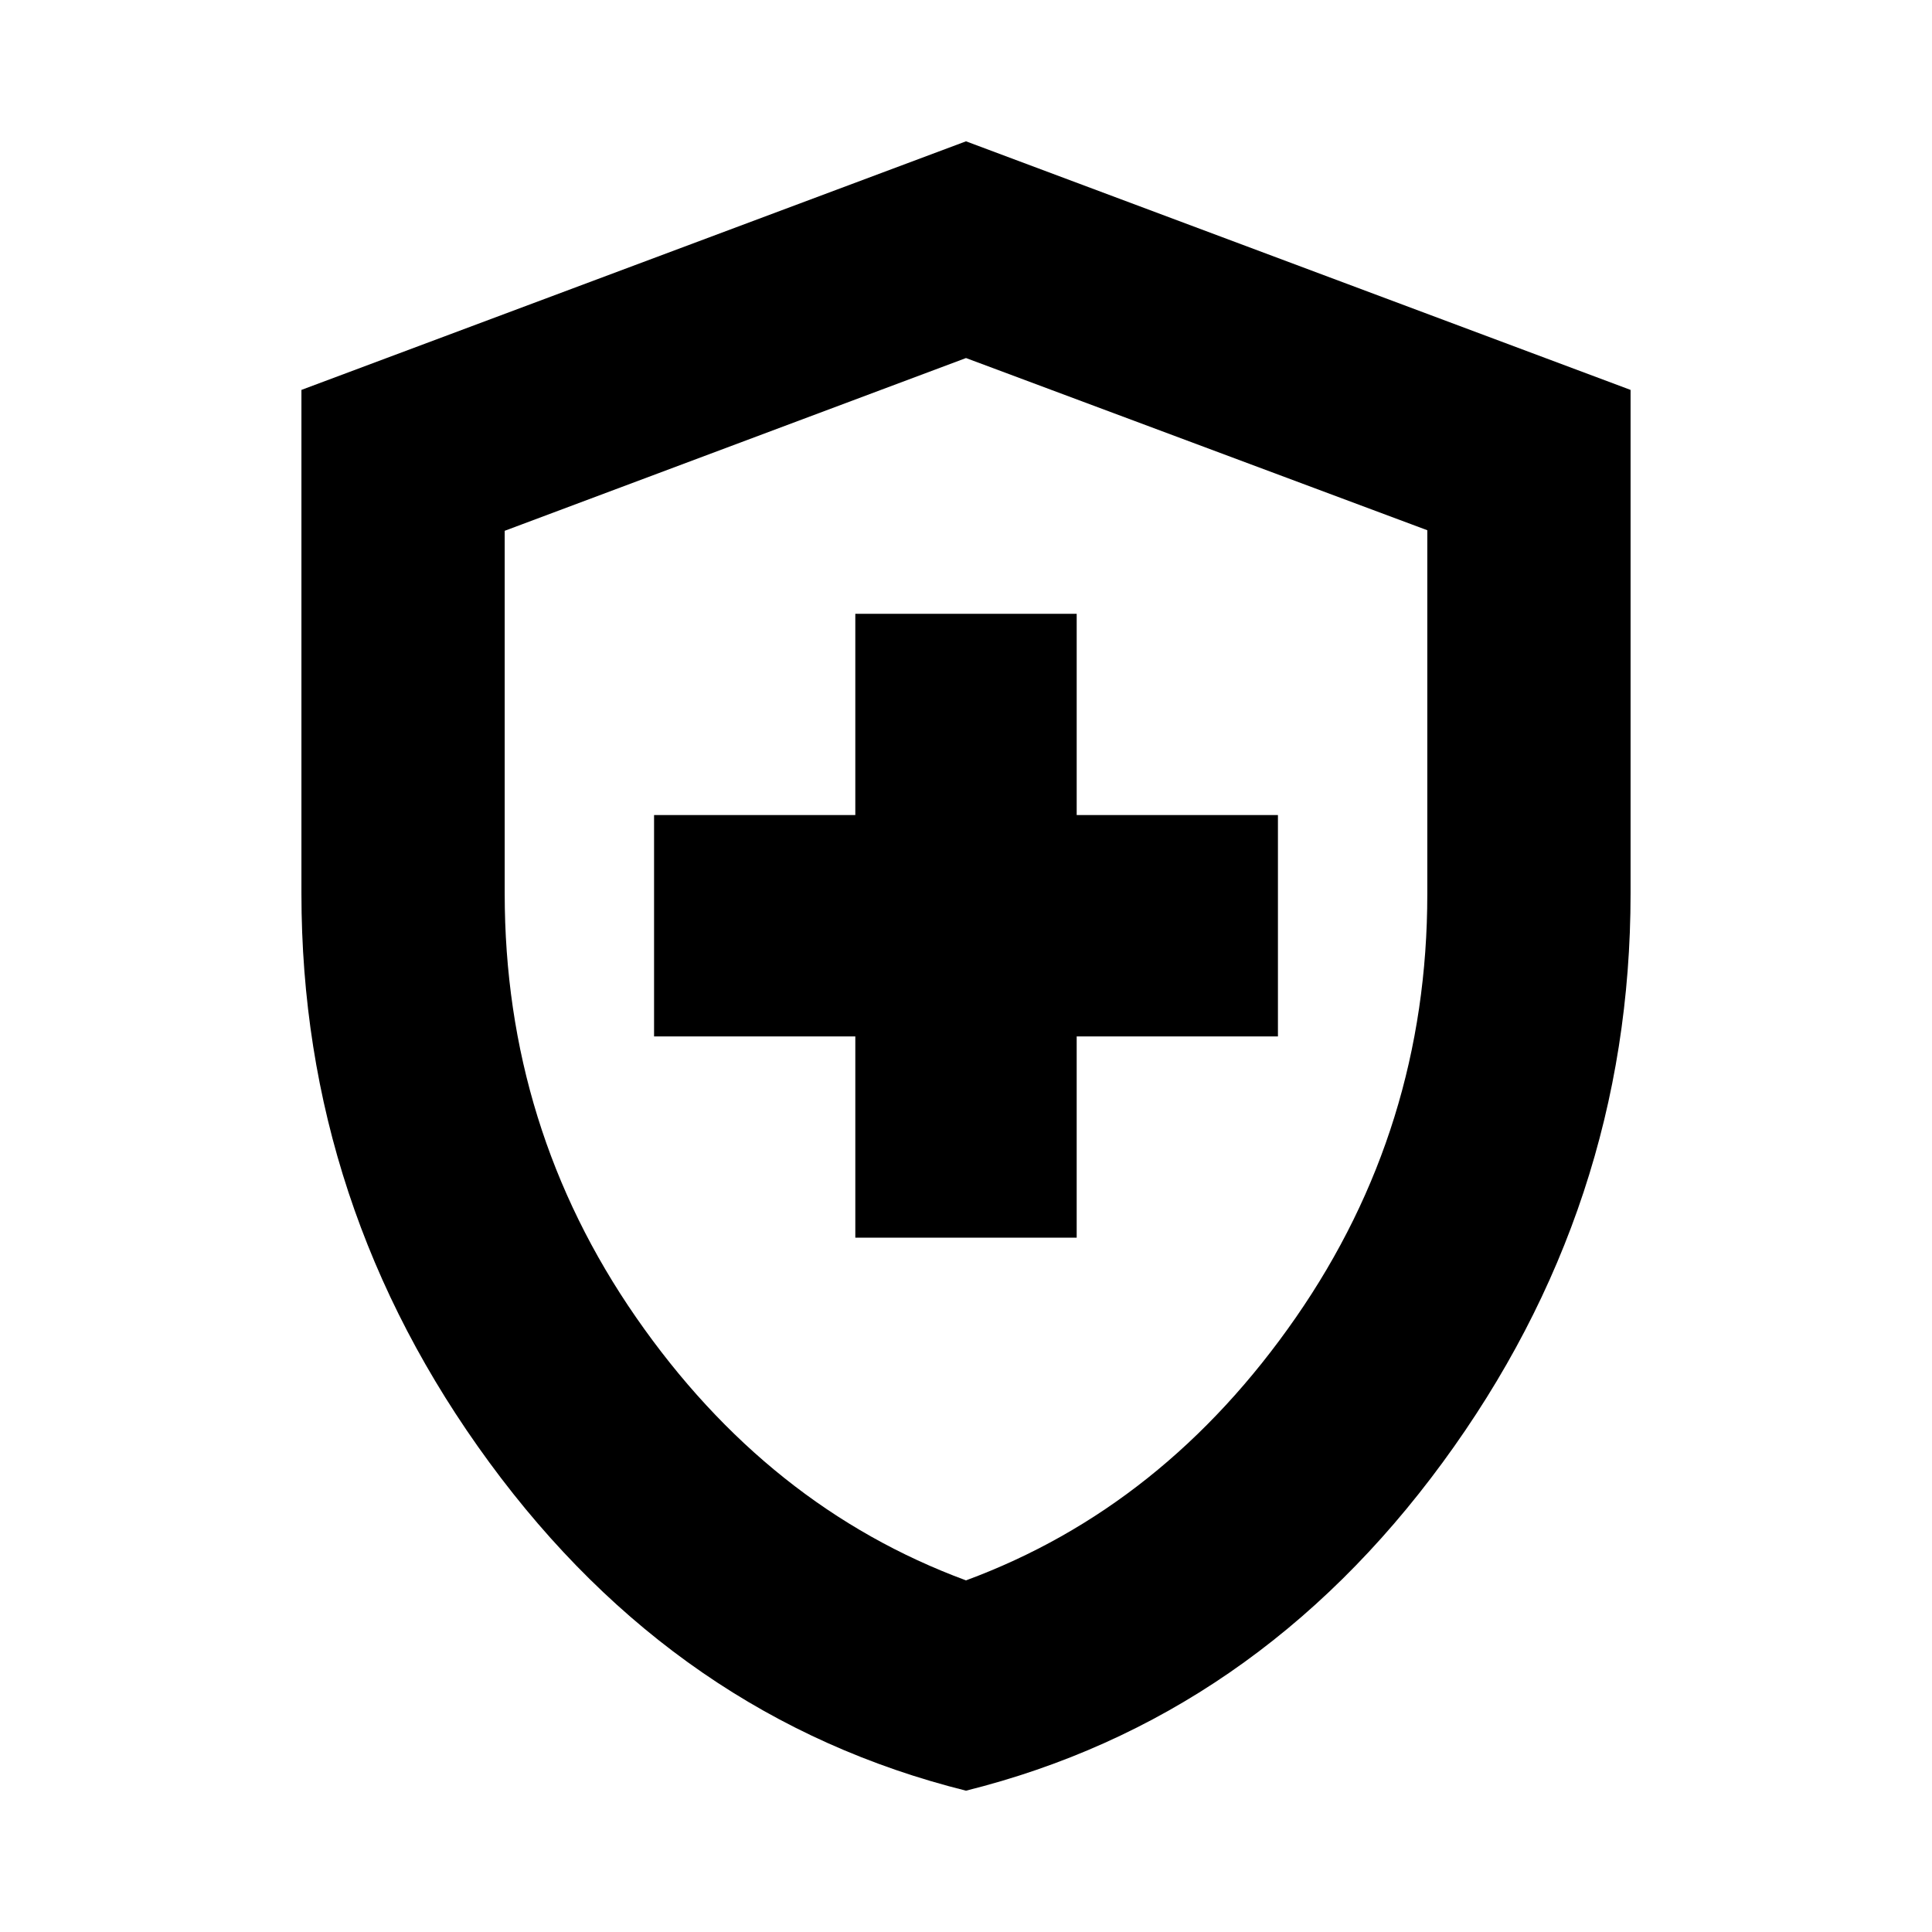 <svg xmlns="http://www.w3.org/2000/svg" height="24" viewBox="0 -960 960 960" width="24"><path d="M425-345h110v-100h100v-110H535v-100H425v100H325v110h100v100Zm55 274.78Q336.56-106 243.17-233.3 149.78-360.59 149.78-516v-250.26L480-889.78l330.22 123.52V-516q0 155.41-93.39 282.7Q623.44-106 480-70.22Zm0-104.5q98.54-36.39 163.88-130.6 65.34-94.21 65.34-210.42v-180.79L480-782.09l-229.22 85.84V-516q0 116.47 65.34 210.68 65.34 94.21 163.88 130.6Zm0-303.65Z"/></svg>